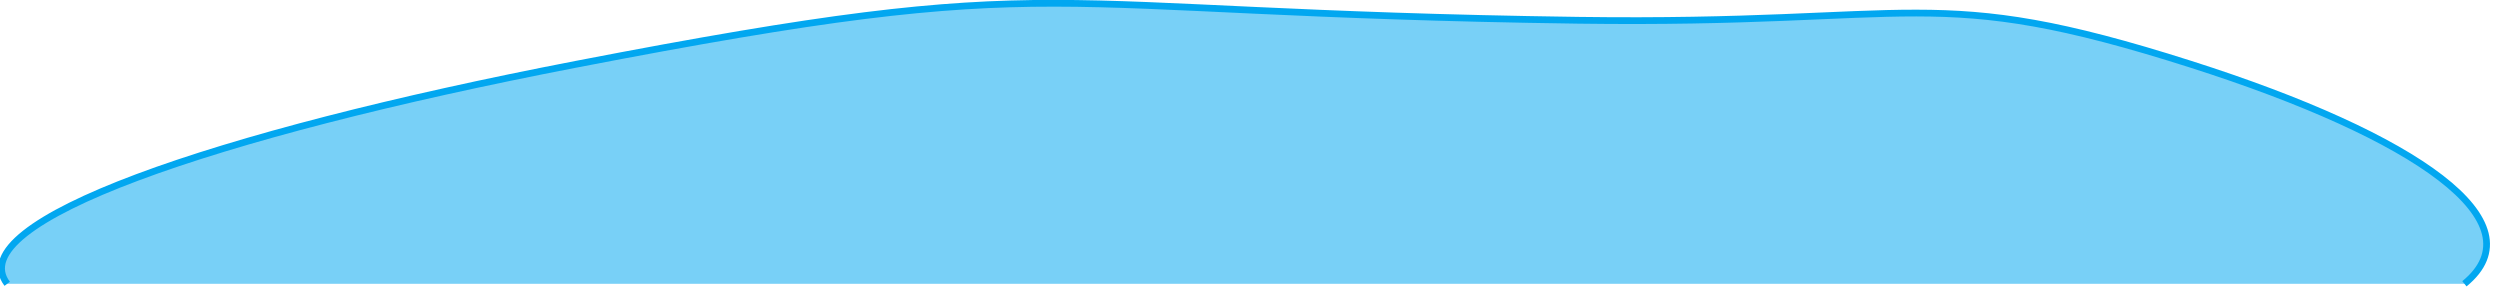 ﻿<?xml version="1.0" encoding="utf-8"?>
<svg version="1.1" xmlns:xlink="http://www.w3.org/1999/xlink" width="370px" height="43px" xmlns="http://www.w3.org/2000/svg">
  <g transform="matrix(1 0 0 1 -1459 -1024 )">
    <path d="M 364.734 42  L 1.066 42  C -5.892 32.9  31.311 19.934  85.318 9.5  C 159.017 -4.738  150.842 1.865  233.558 3  C 284.506 3.699  285.867 -2.713  324.208 9.5  C 357.78 20.194  375.87 32.9  364.734 42  Z " fill-rule="nonzero" fill="#02a7f0" stroke="none" fill-opacity="0.533" transform="matrix(1 0 0 1 1459 1024 )" />
    <path d="M 1.066 42  C -5.892 32.9  31.311 19.934  85.318 9.5  C 159.017 -4.738  150.842 1.865  233.558 3  C 284.506 3.699  285.867 -2.713  324.208 9.5  C 357.78 20.194  375.87 32.9  364.734 42  " stroke-width="1" stroke="#02a7f0" fill="none" transform="matrix(1 0 0 1 1459 1024 )" />
  </g>
</svg>